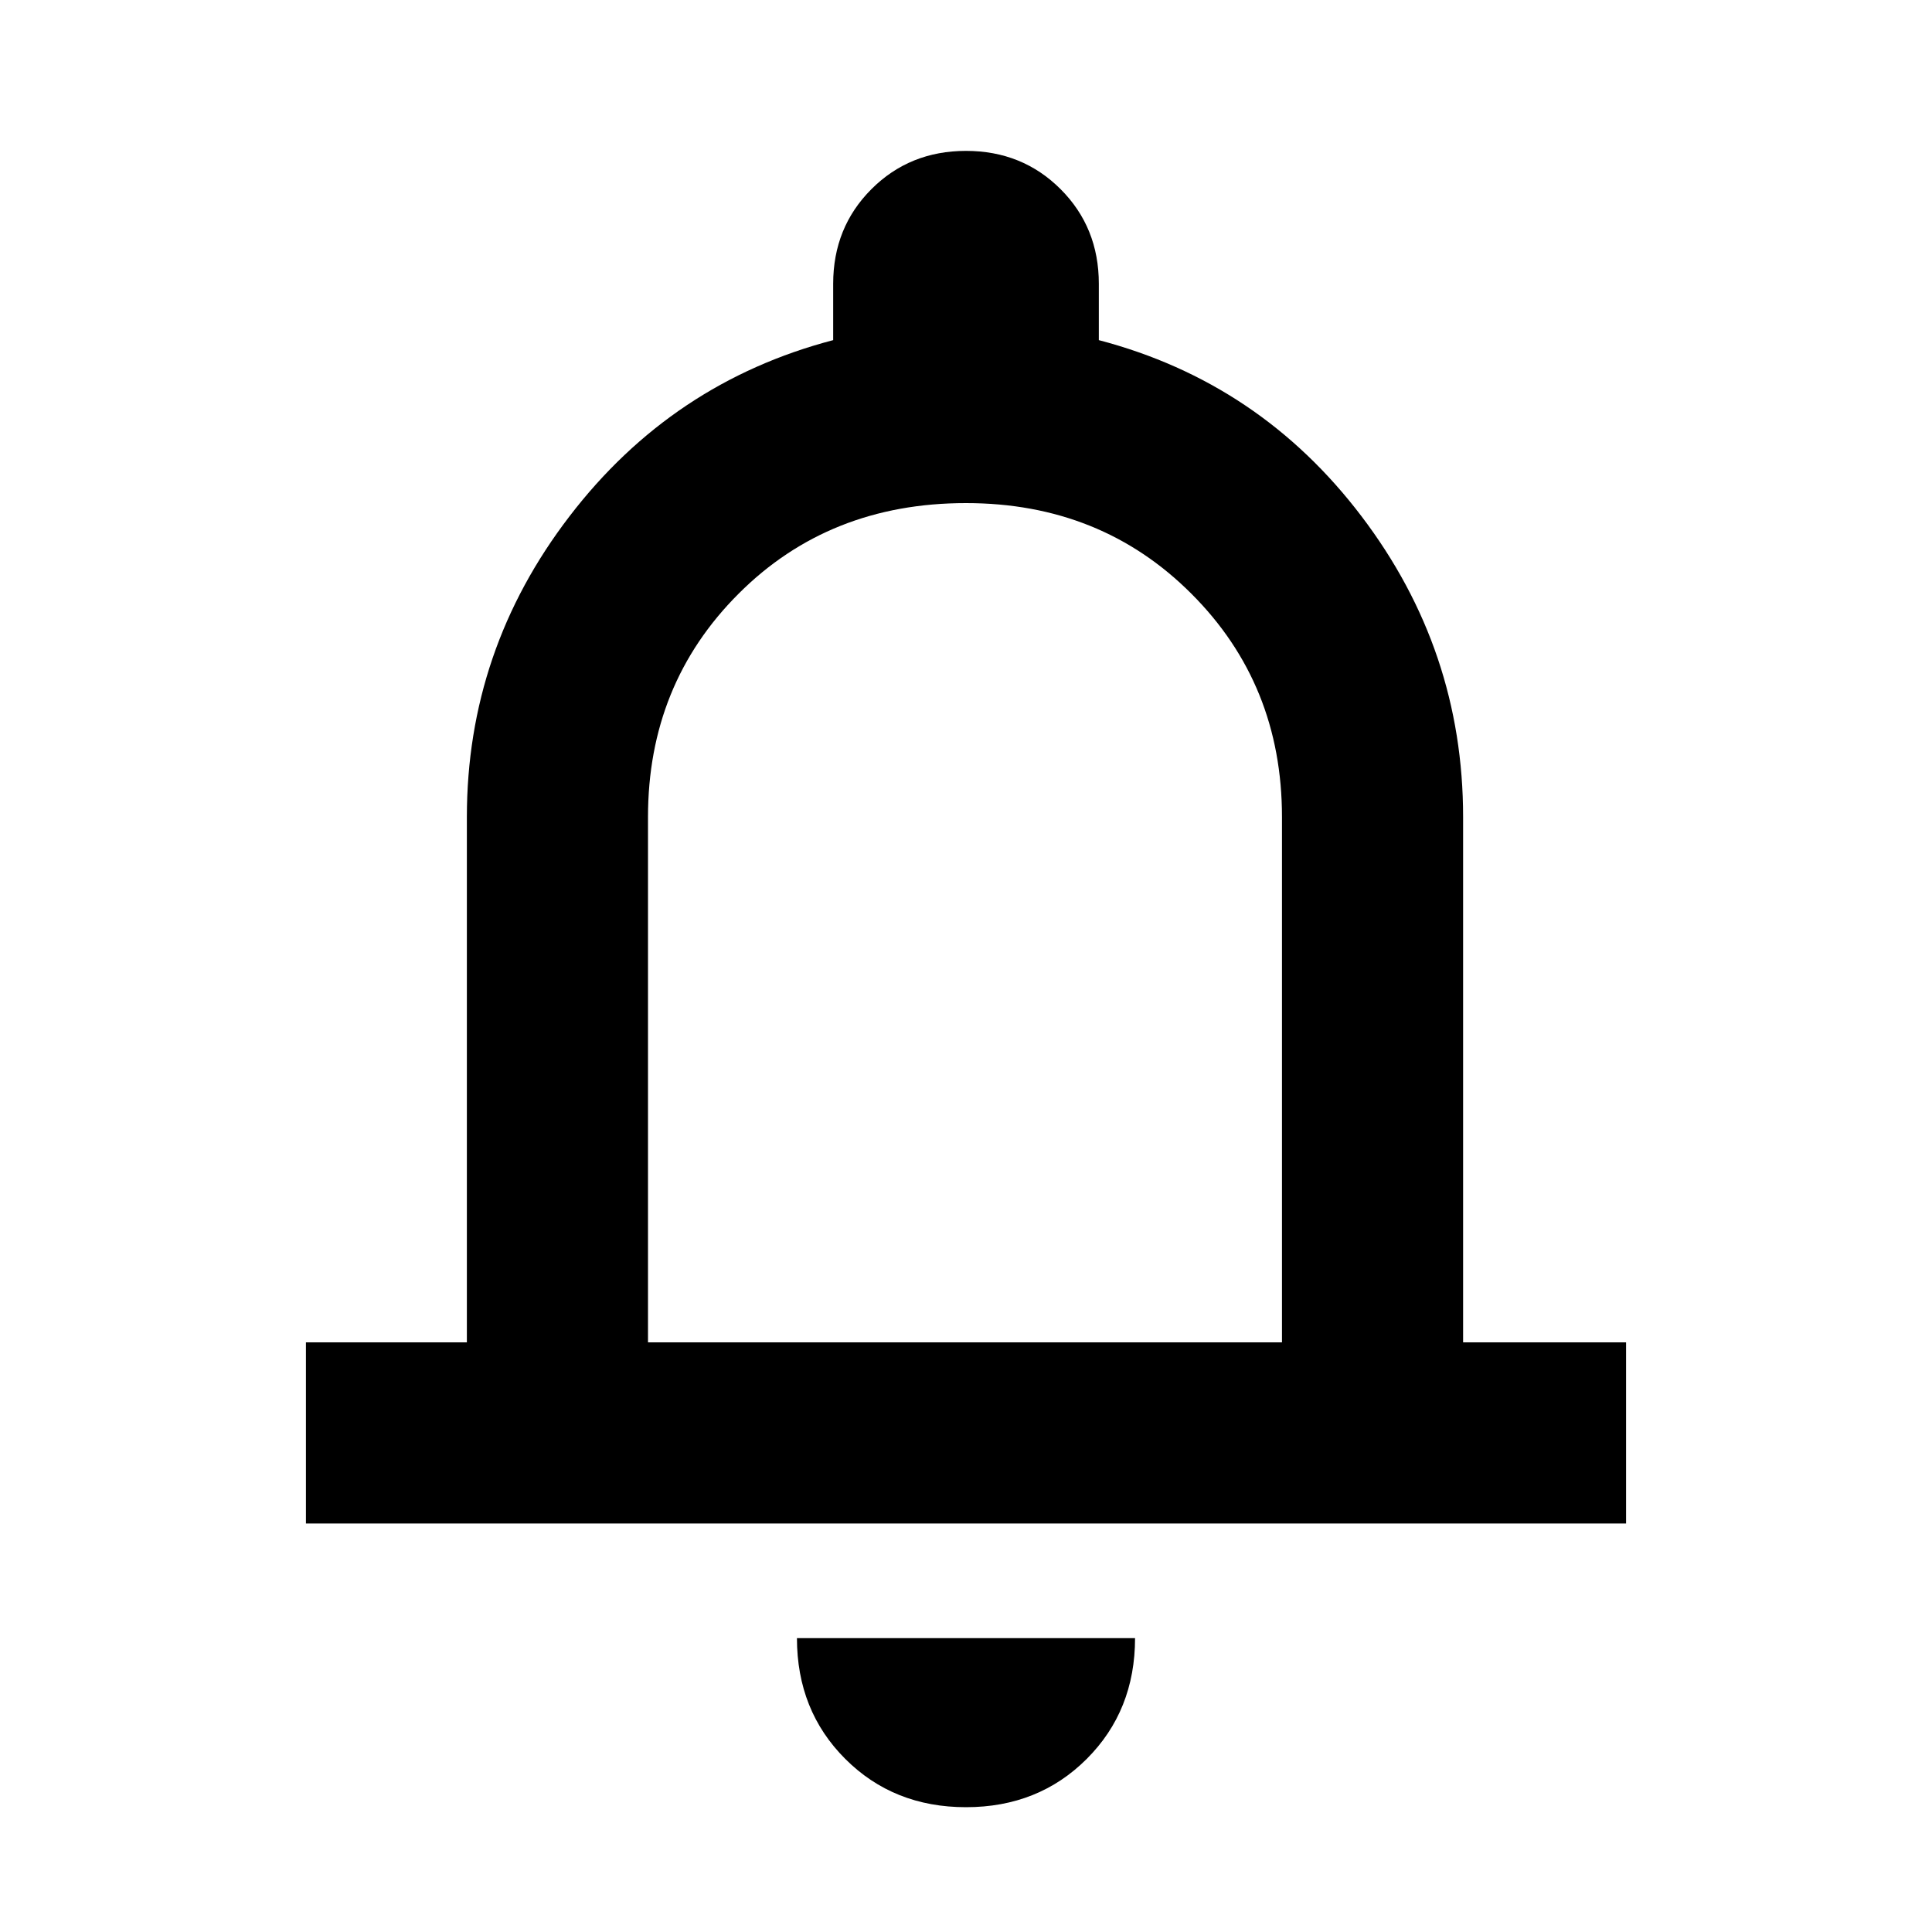 <svg xmlns="http://www.w3.org/2000/svg" height="20" width="20"><path d="M3.167 15.771v-1.875h1.666V8.458q0-1.729 1.063-3.114 1.062-1.386 2.729-1.823v-.583q0-.584.396-.98T10 1.562q.583 0 .979.396t.396.98v.583q1.667.437 2.719 1.823 1.052 1.385 1.052 3.114v5.438h1.687v1.875ZM10 9.521Zm0 9.187q-.75 0-1.25-.5t-.5-1.25h3.5q0 .75-.5 1.25t-1.25.5Zm-3.292-4.812h6.563V8.458q0-1.375-.938-2.312-.937-.938-2.333-.938-1.417 0-2.354.938-.938.937-.938 2.312Z"/></svg>